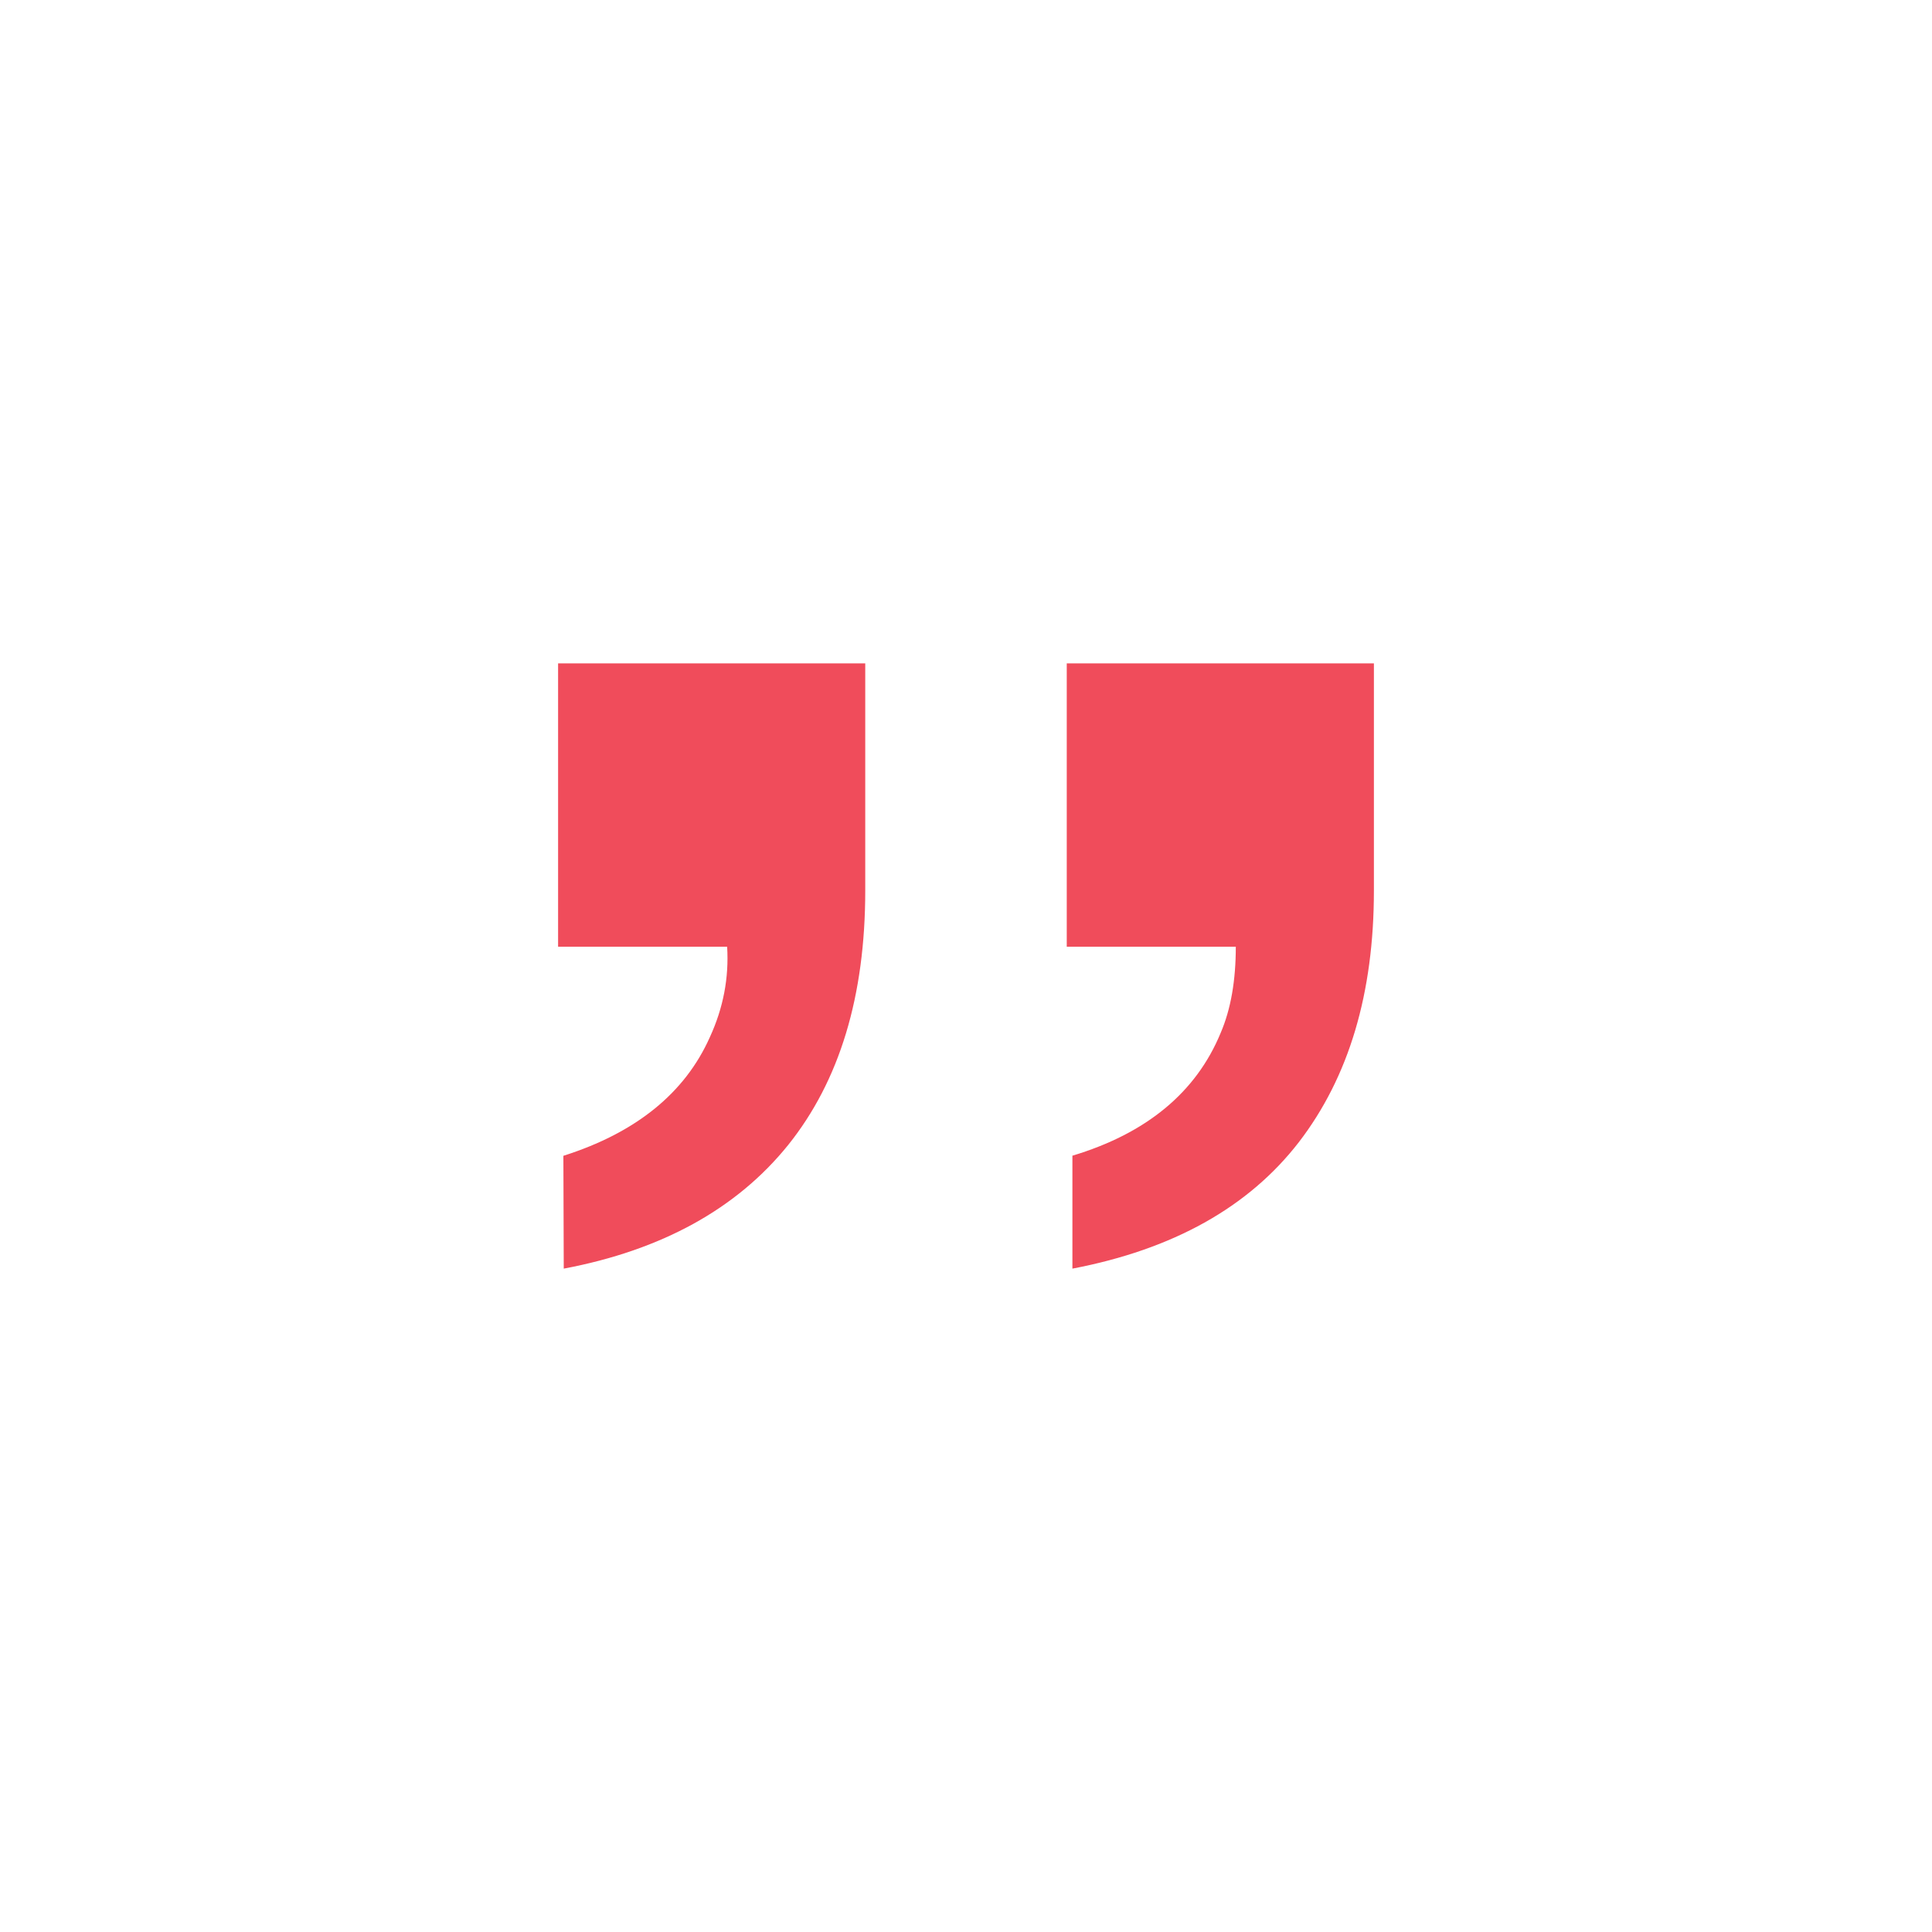 <?xml version="1.0" encoding="utf-8"?>
<!-- Generator: Adobe Illustrator 23.0.5, SVG Export Plug-In . SVG Version: 6.00 Build 0)  -->
<svg version="1.1" id="Capa_1" xmlns="http://www.w3.org/2000/svg" xmlns:xlink="http://www.w3.org/1999/xlink" x="0px" y="0px"
	 viewBox="0 0 512 512" style="enable-background:new 0 0 512 512;" xml:space="preserve">
<style type="text/css">
	.st0{fill:#F04C5B;}
</style>
<path class="st0" d="M149.3,306.3c19.2-6.1,32.2-16.6,38.8-31.4c3.6-7.8,5.1-15.8,4.6-24h-44.8v-75.1h81.4V236
	c0,28-6.8,50.4-20.4,67.4c-13.6,16.9-33.5,27.9-59.5,32.8L149.3,306.3L149.3,306.3z M284.1,306.3c19.7-5.9,32.9-16.8,39.4-32.6
	c2.7-6.3,4-13.9,4-22.8h-44.8v-75.1h81.4V236c0,27.2-6.6,49.4-19.9,66.7c-13.3,17.2-33.3,28.4-60,33.5V306.3L284.1,306.3z"/>
</svg>
